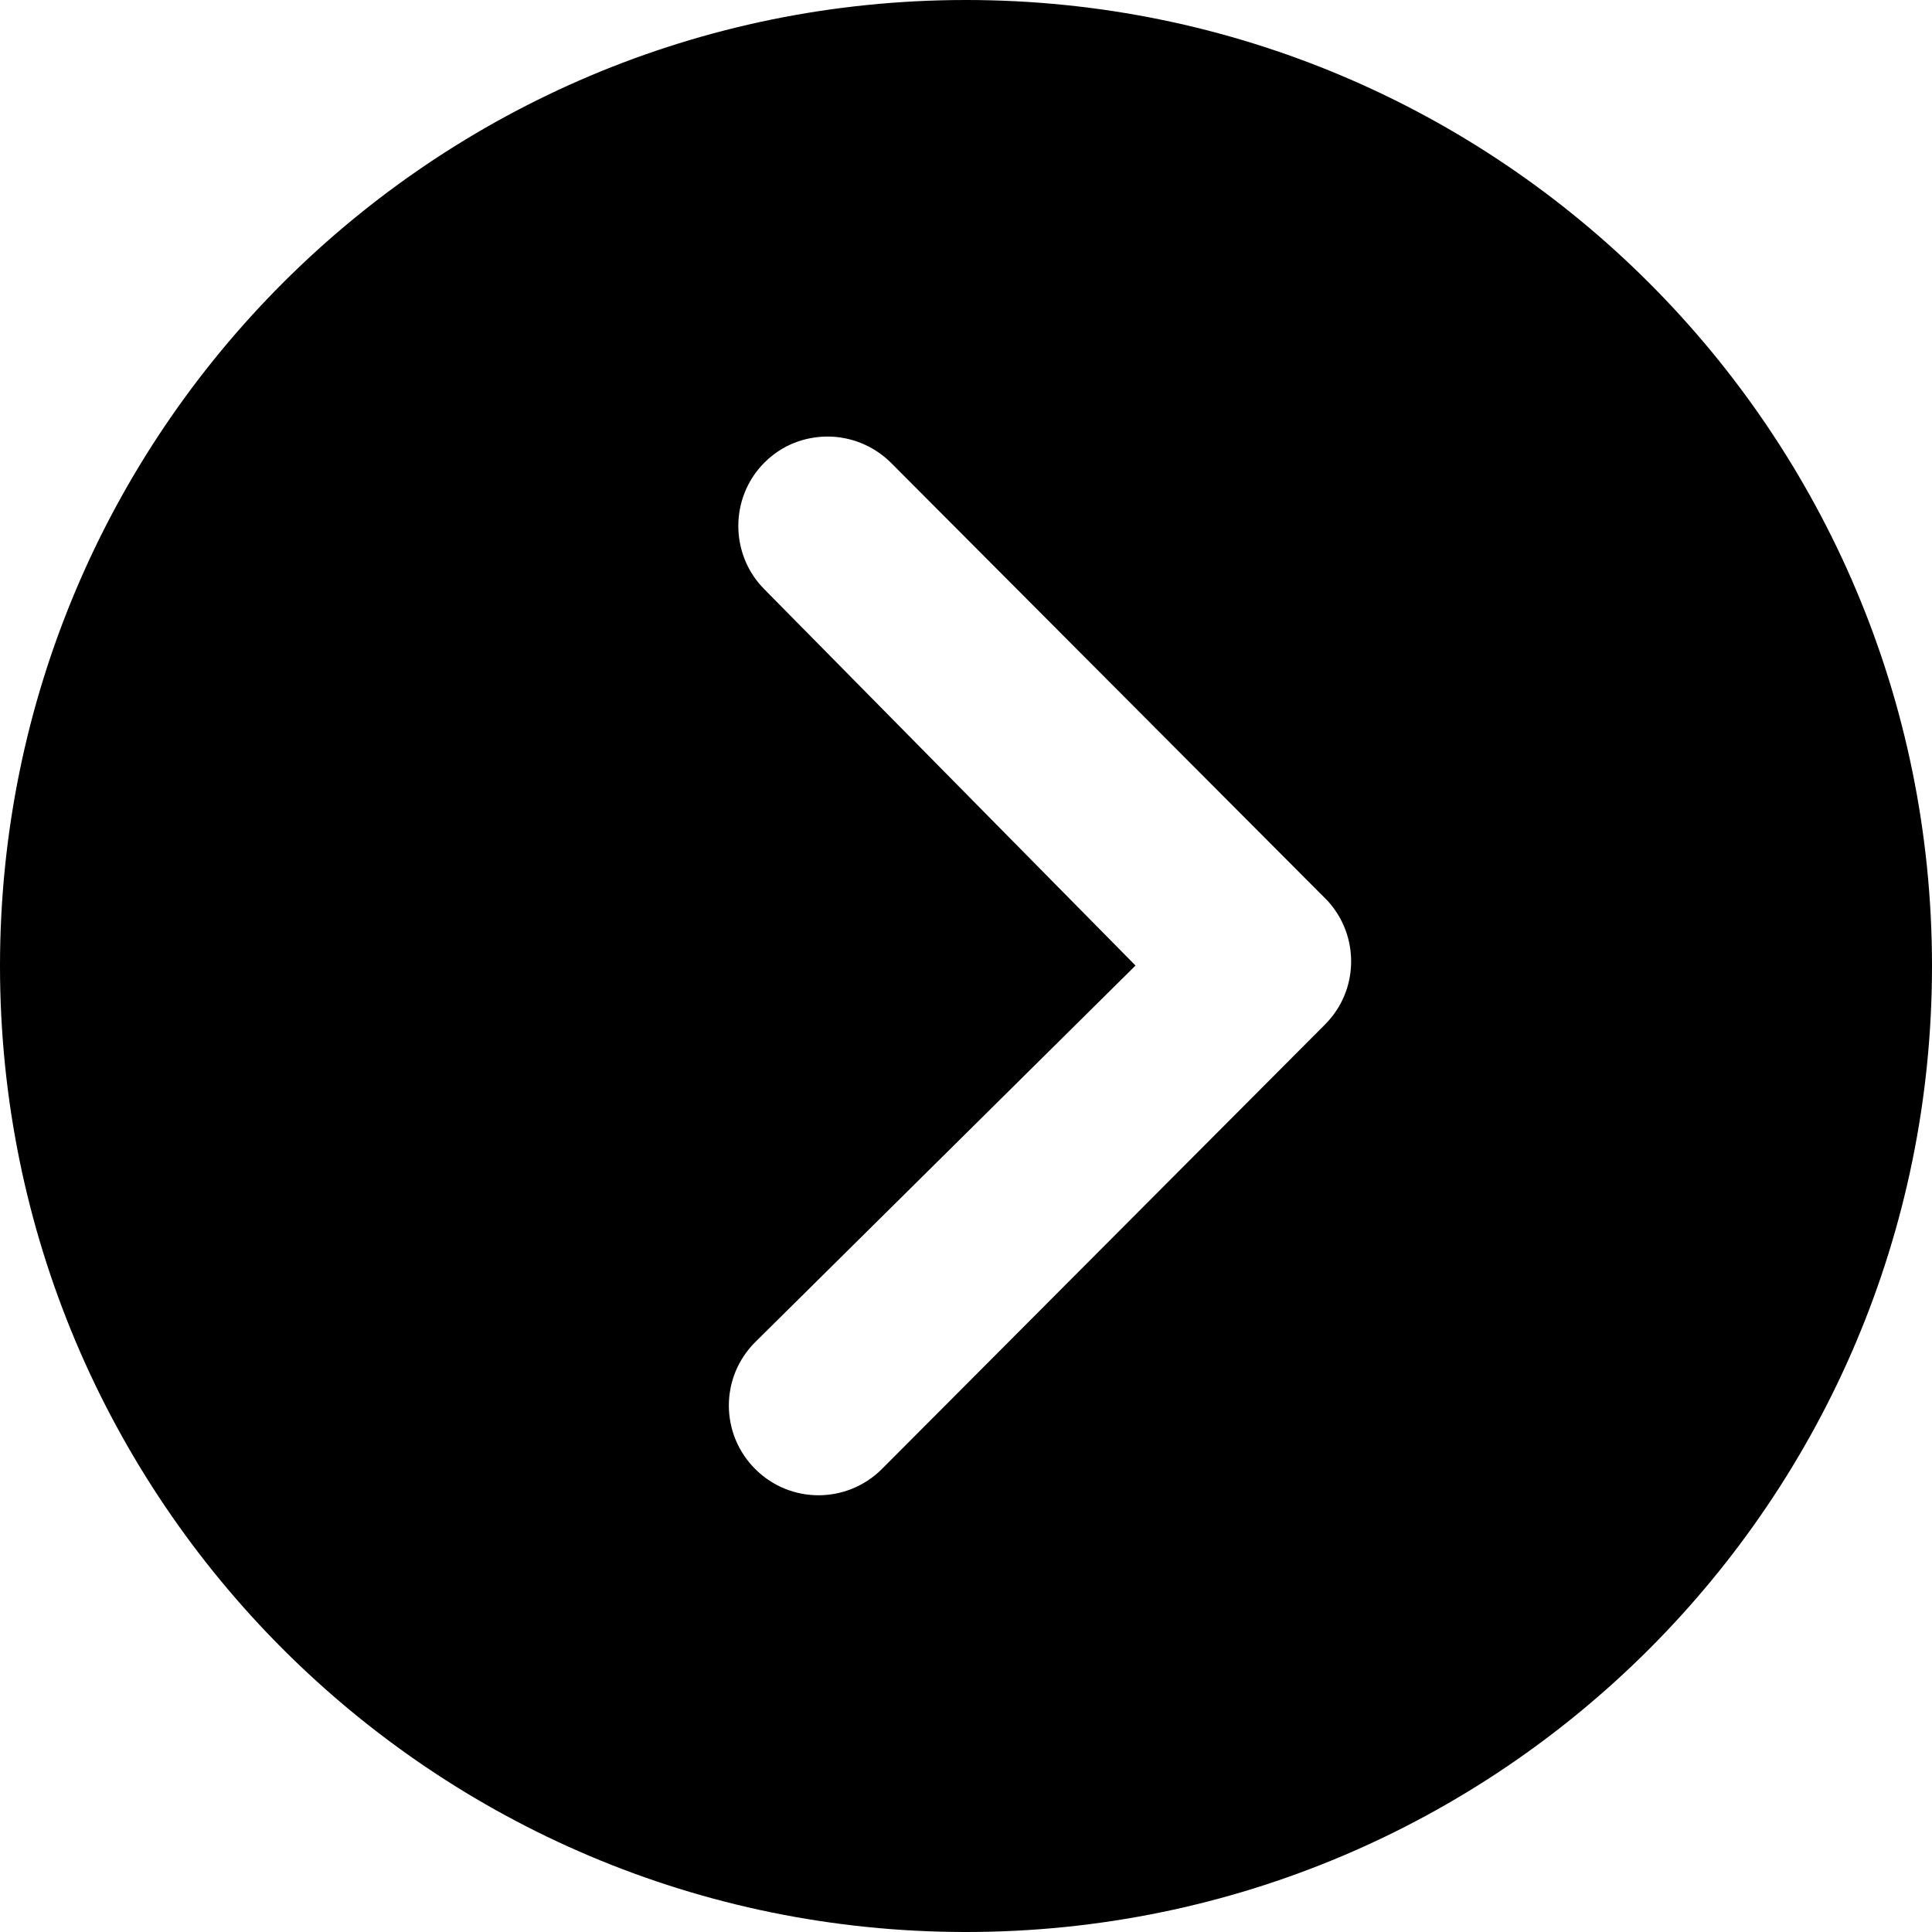 <?xml version="1.0" encoding="UTF-8" standalone="no"?>
<!-- Created with Inkscape (http://www.inkscape.org/) -->

<svg
   xmlns:dc="http://purl.org/dc/elements/1.1/"
   xmlns:cc="http://creativecommons.org/ns#"
   xmlns:rdf="http://www.w3.org/1999/02/22-rdf-syntax-ns#"
   xmlns:svg="http://www.w3.org/2000/svg"
   xmlns="http://www.w3.org/2000/svg"
   xmlns:sodipodi="http://sodipodi.sourceforge.net/DTD/sodipodi-0.dtd"
   xmlns:inkscape="http://www.inkscape.org/namespaces/inkscape"
   width="117.404mm"
   height="117.404mm"
   viewBox="0 0 416 416"
   id="svg2"
   version="1.1"
   inkscape:version="0.91 r13725"
   sodipodi:docname="bubble_right.svg">
  <defs
     id="defs4" />
  <sodipodi:namedview
     id="base"
     pagecolor="#ffffff"
     bordercolor="#666666"
     borderopacity="1.0"
     inkscape:pageopacity="0.0"
     inkscape:pageshadow="2"
     inkscape:zoom="0.35"
     inkscape:cx="-315.57143"
     inkscape:cy="30.857145"
     inkscape:document-units="px"
     inkscape:current-layer="layer1"
     showgrid="false"
     fit-margin-top="0"
     fit-margin-left="0"
     fit-margin-right="0"
     fit-margin-bottom="0"
     inkscape:window-width="1200"
     inkscape:window-height="1898"
     inkscape:window-x="-8"
     inkscape:window-y="-8"
     inkscape:window-maximized="1" />
  <g
     inkscape:label="Layer 1"
     inkscape:groupmode="layer"
     id="layer1"
     transform="translate(-203.429,-147.219)">
    <path
       id="path3338"
       d="m 411.429,563.219 c 114.9,0 208,-93.1 208,-208 0,-114.9 -93.1,-208 -208,-208 -114.9,0 -208,93.1 -208,208 0,114.9 93.1,208 208,208 z m -43.4,-289.1 c -7.5,-7.5 -7.5,-19.8 0,-27.3 3.8,-3.8 8.7,-5.6 13.6,-5.6 4.9,0 9.9,1.9 13.7,5.7 l 94,94.3 c 6.9,7.6 6.7,19.3 -0.6,26.6 l -95.4,95.7 c -7.5,7.5 -19.7,7.6 -27.3,0 -7.5,-7.5 -7.6,-19.7 0,-27.3 l 81.9,-81.1 -79.9,-81 z"
       inkscape:connector-curvature="0" />
  </g>
</svg>
